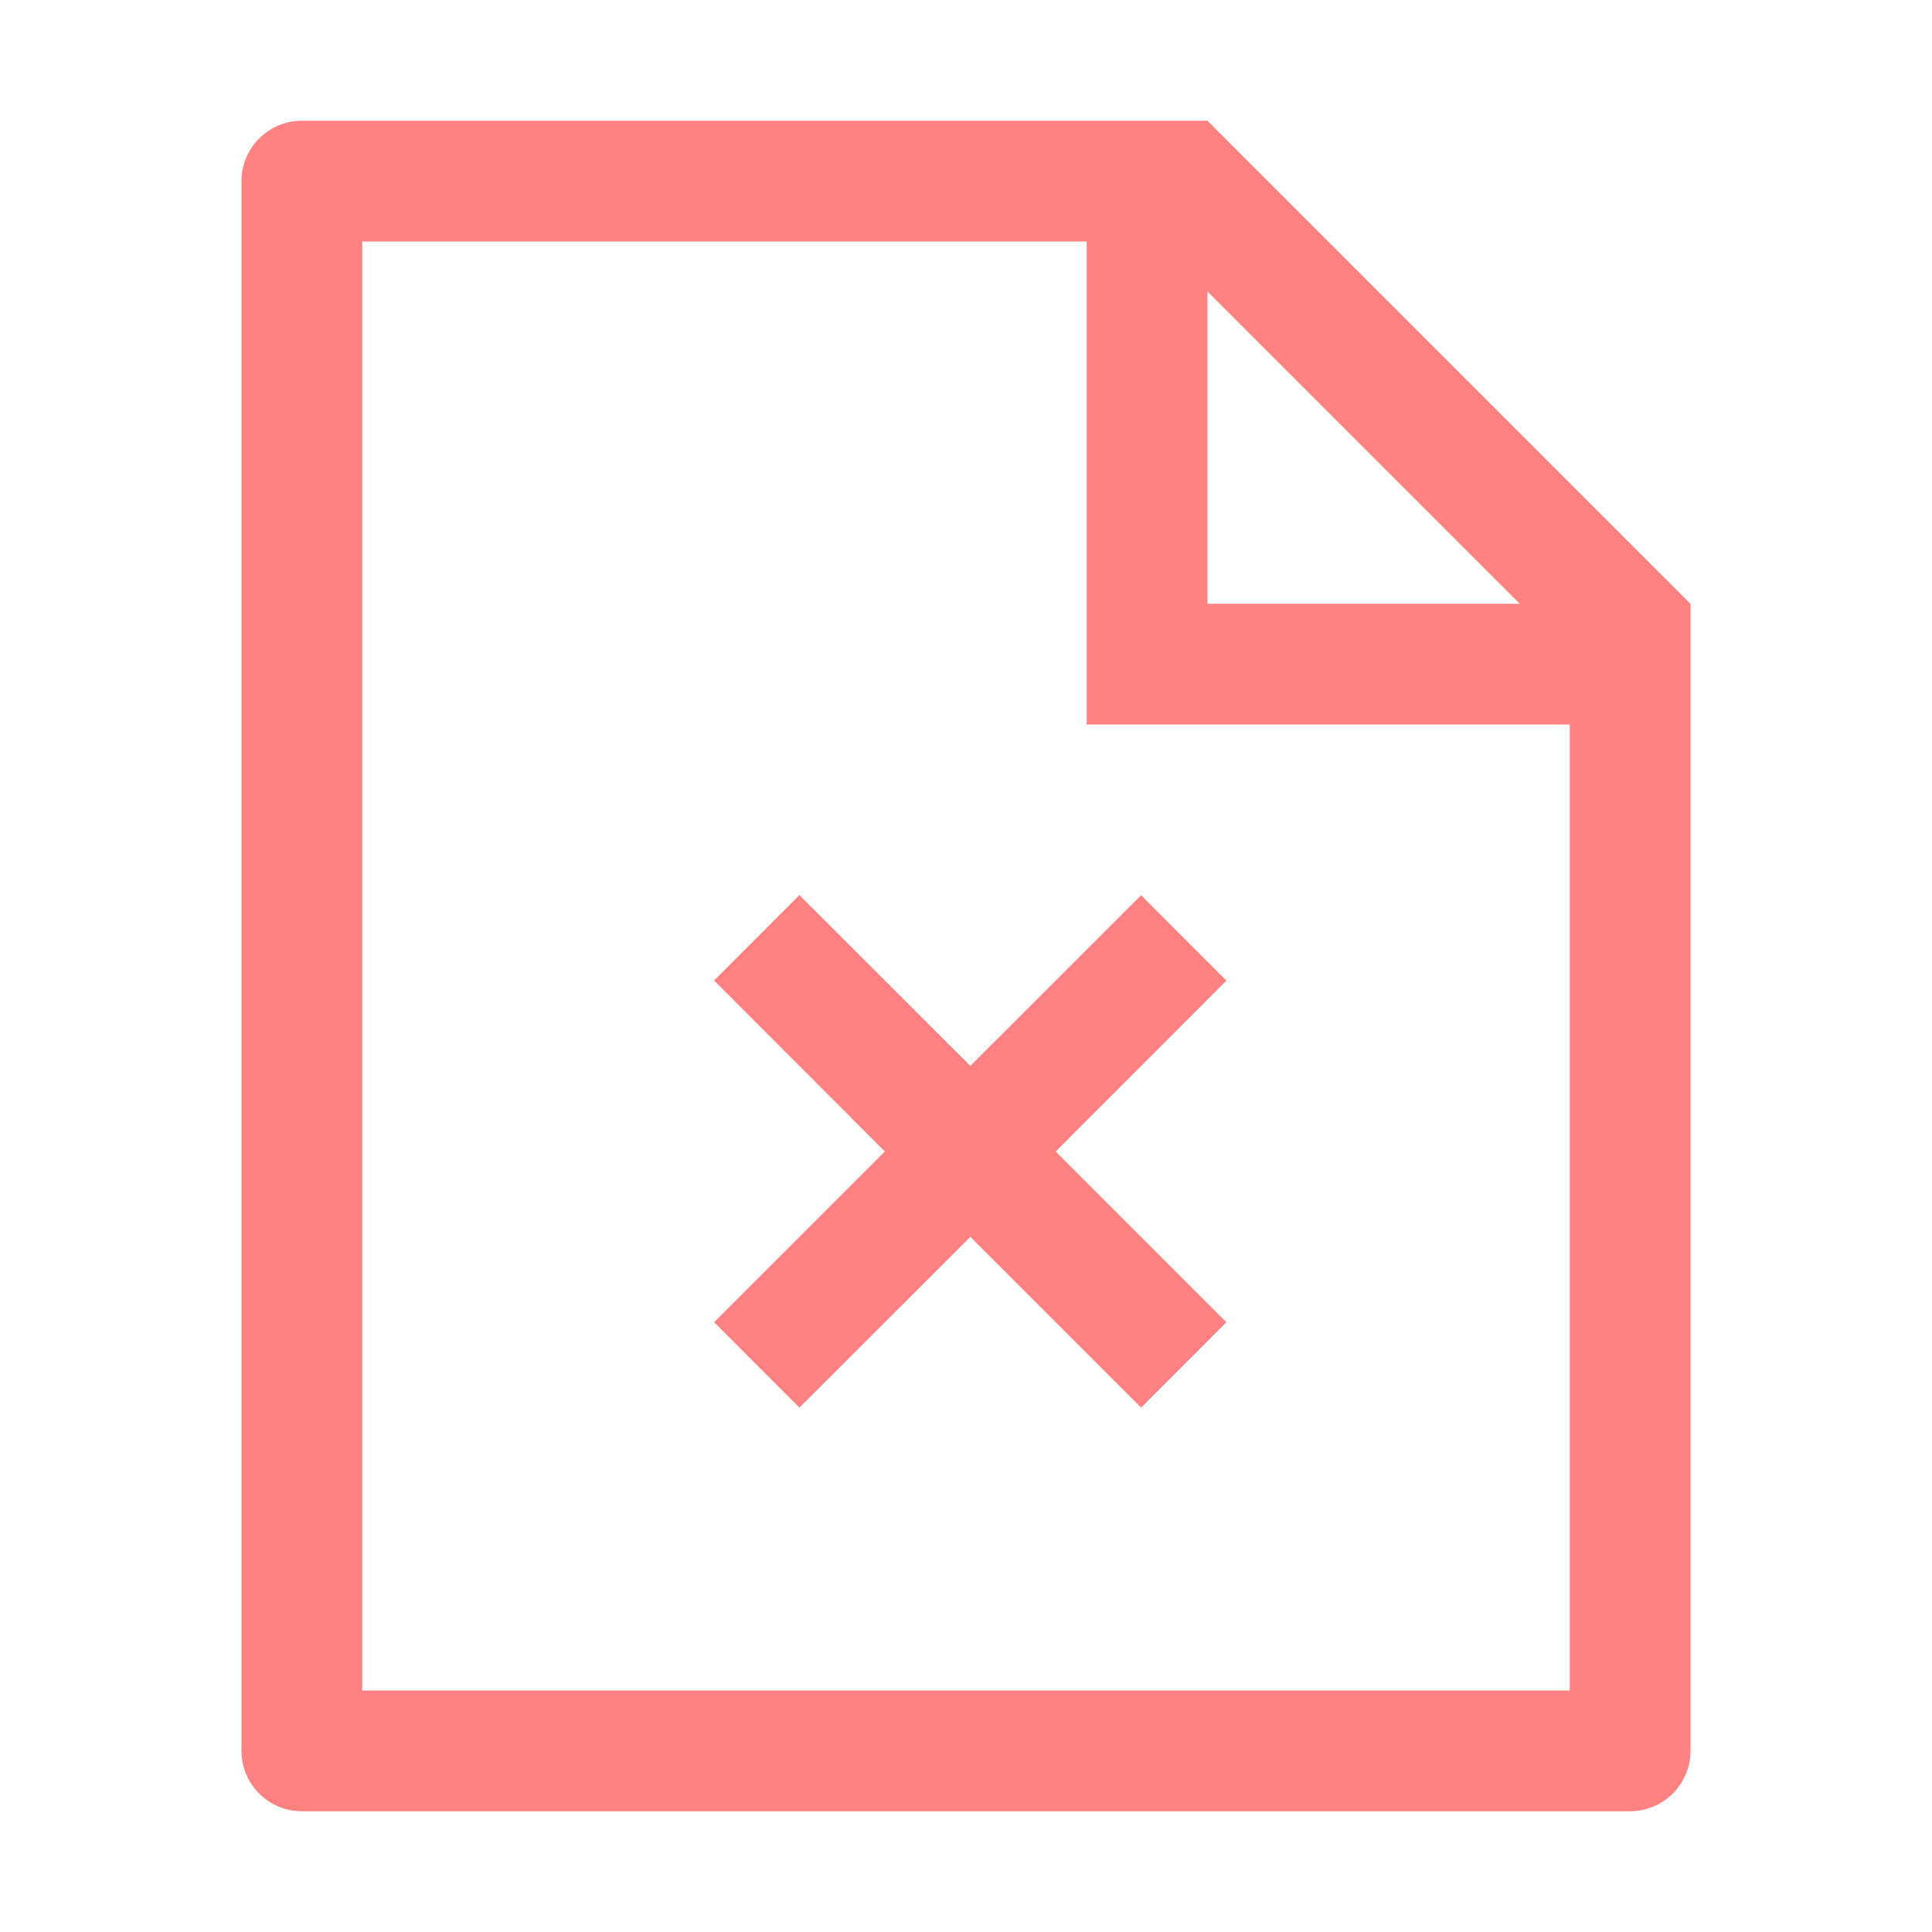 <svg width="30" height="30" viewBox="0 0 30 30" fill="none" xmlns="http://www.w3.org/2000/svg">
<path d="M23.599 9.375L18.75 4.526V9.375H23.599ZM24.375 11.25H16.875V3.75H5.625V26.25H24.375V11.25ZM4.688 1.875H18.75L26.25 9.375V27.188C26.25 27.436 26.151 27.675 25.975 27.85C25.8 28.026 25.561 28.125 25.312 28.125H4.688C4.439 28.125 4.2 28.026 4.025 27.85C3.849 27.675 3.75 27.436 3.75 27.188V2.812C3.75 2.564 3.849 2.325 4.025 2.15C4.2 1.974 4.439 1.875 4.688 1.875ZM13.74 17.88L11.089 15.225L12.414 13.899L15.068 16.551L17.719 13.901L19.044 15.227L16.393 17.88L19.044 20.531L17.719 21.857L15.068 19.206L12.414 21.857L11.089 20.531L13.74 17.88Z" fill="#FF8181"/>
</svg>
